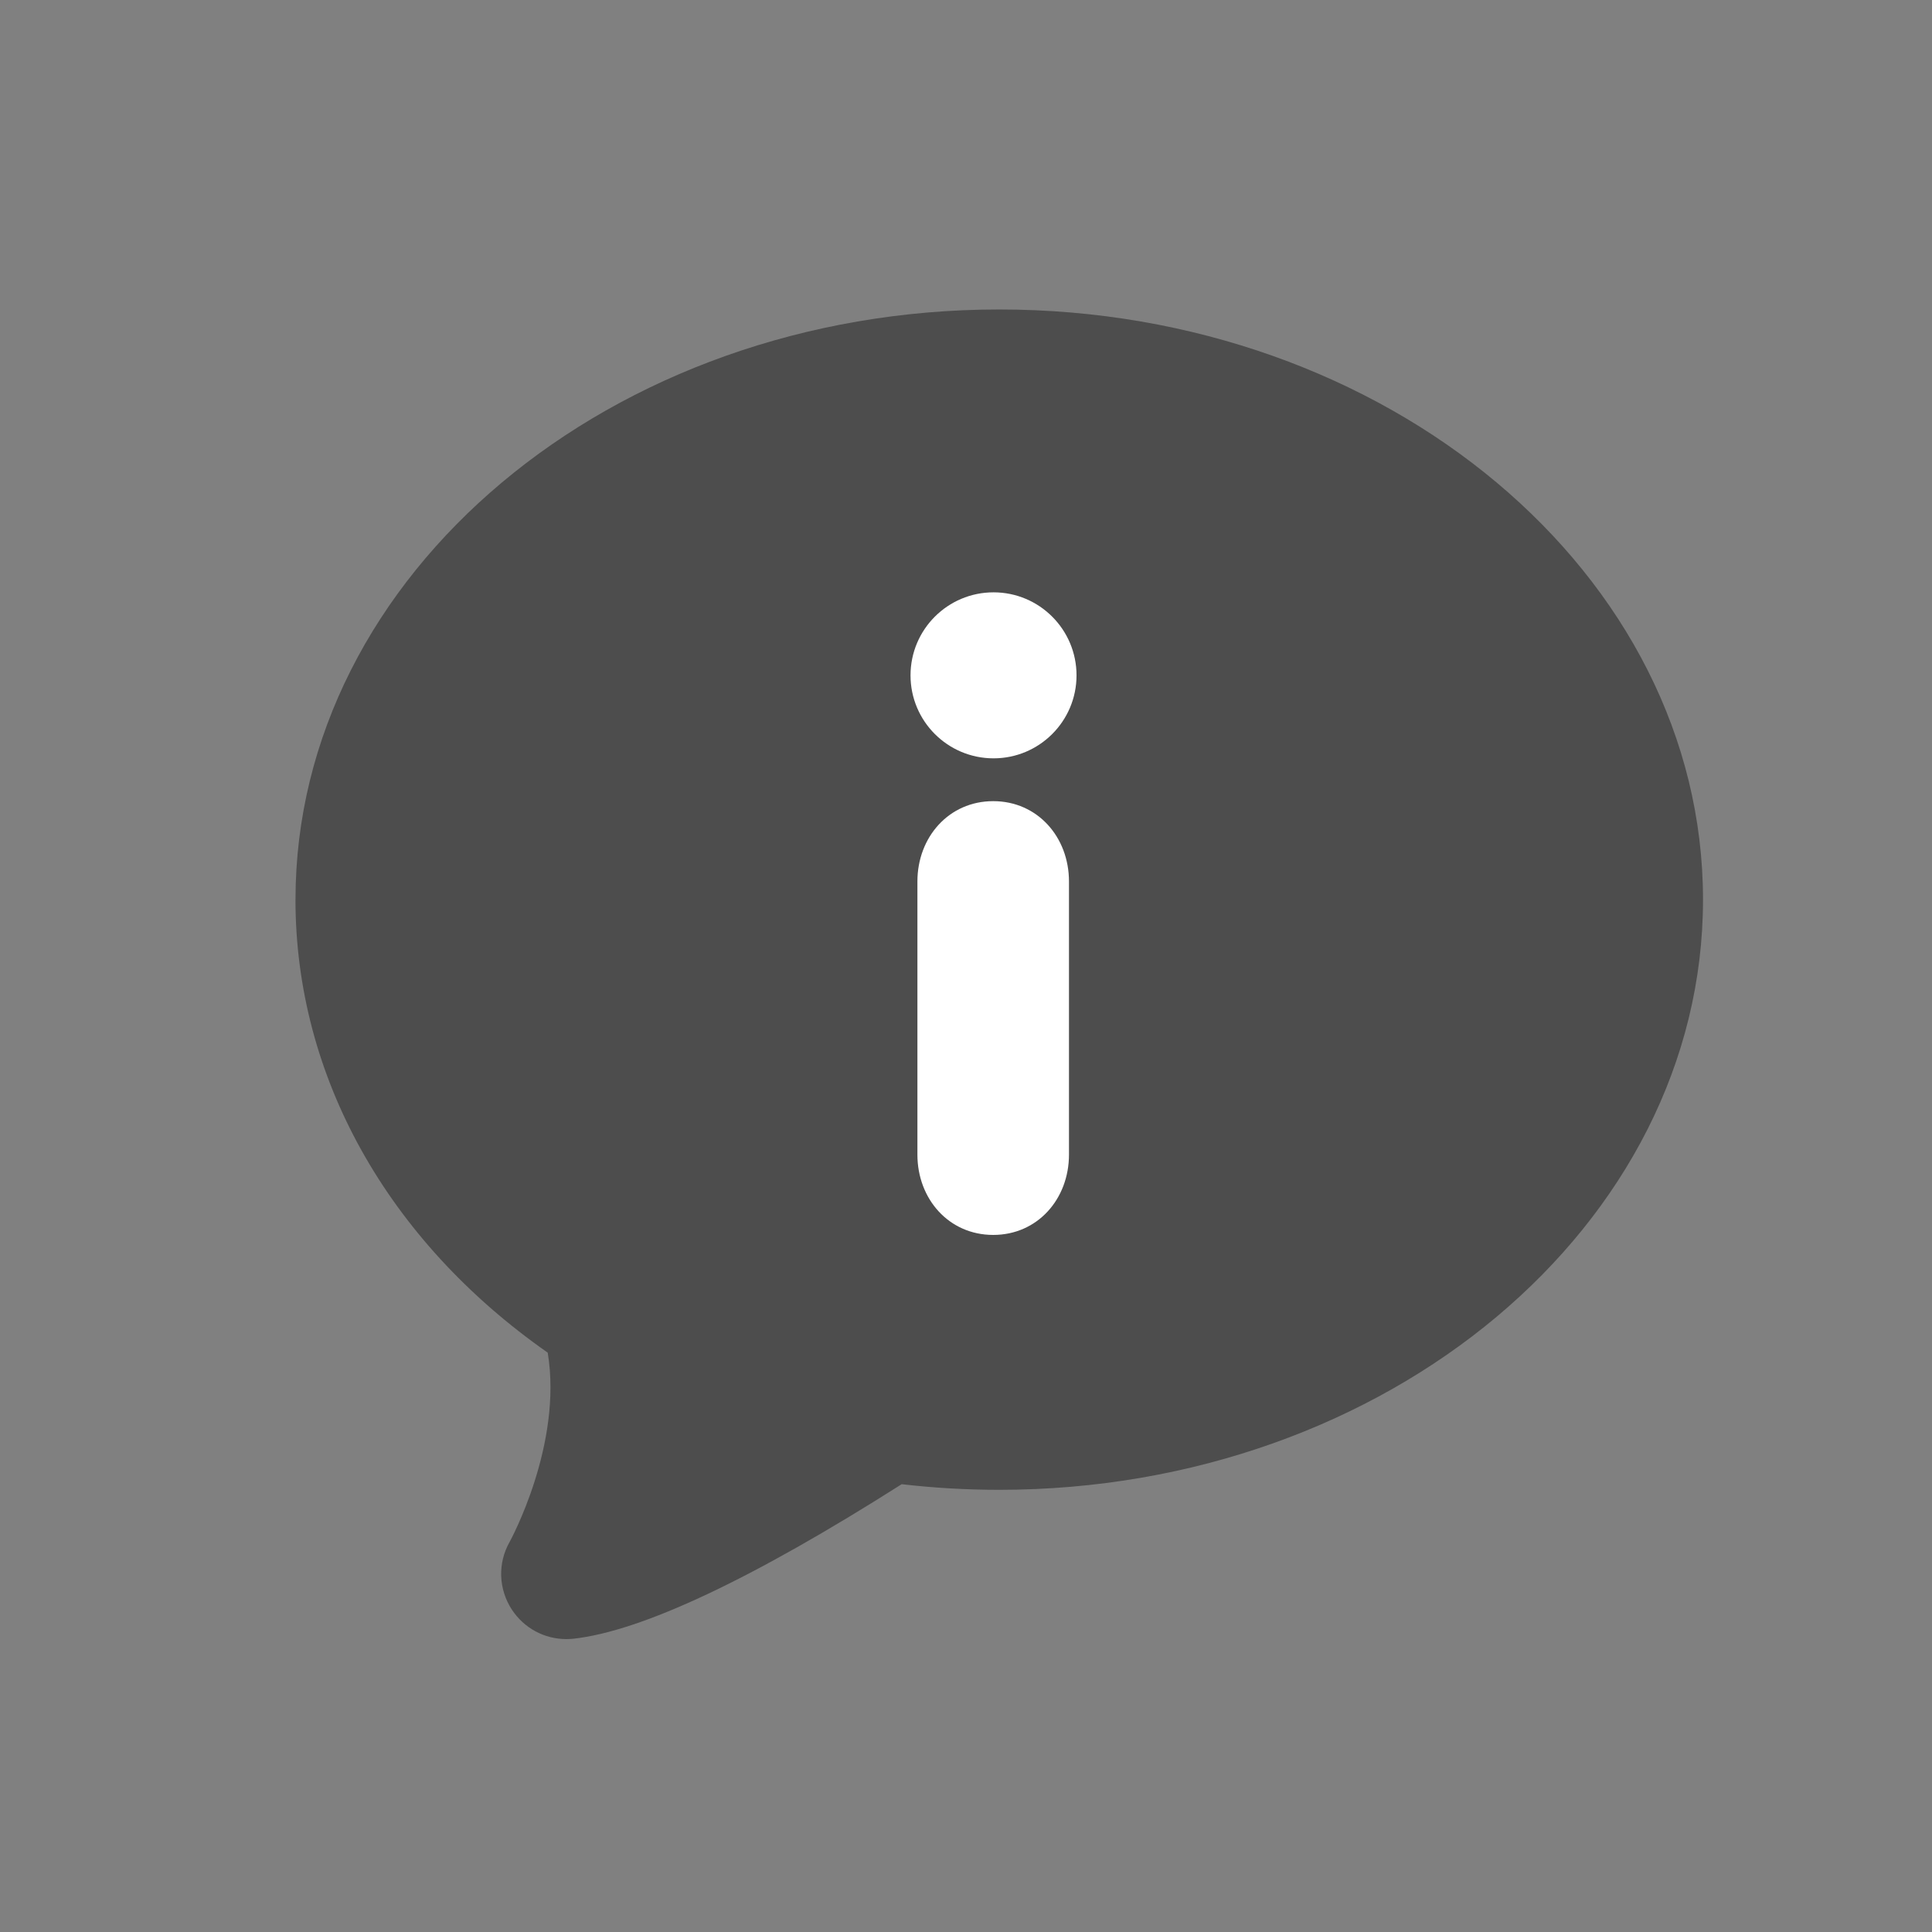 <?xml version="1.0" encoding="UTF-8" standalone="no"?>
<!-- Created with Inkscape (http://www.inkscape.org/) -->

<svg
   xmlns:dc="http://purl.org/dc/elements/1.1/"
   xmlns:cc="http://creativecommons.org/ns#"
   xmlns:rdf="http://www.w3.org/1999/02/22-rdf-syntax-ns#"
   xmlns:svg="http://www.w3.org/2000/svg"
   xmlns="http://www.w3.org/2000/svg"
   xmlns:sodipodi="http://sodipodi.sourceforge.net/DTD/sodipodi-0.dtd"
   xmlns:inkscape="http://www.inkscape.org/namespaces/inkscape"
   width="22"
   height="22"
   id="svg3869"
   version="1.1"
   inkscape:version="0.91 r13725"
   sodipodi:docname="dialog-information.svg">
  <rect width="100%" height="100%" fill="#808080" stroke="none"/>
  <defs
     id="defs3871" />
  <sodipodi:namedview
     id="base"
     pagecolor="#ffffff"
     bordercolor="#666666"
     borderopacity="1.0"
     inkscape:pageopacity="0.0"
     inkscape:pageshadow="2"
     inkscape:zoom="16"
     inkscape:cx="10.922869"
     inkscape:cy="7.6035376"
     inkscape:document-units="px"
     inkscape:current-layer="layer1"
     showgrid="true"
     fit-margin-top="0"
     fit-margin-left="0"
     fit-margin-right="0"
     fit-margin-bottom="0"
     inkscape:window-width="1366"
     inkscape:window-height="642"
     inkscape:window-x="0"
     inkscape:window-y="33"
     inkscape:window-maximized="1"
     inkscape:showpageshadow="false"
     inkscape:snap-bbox="true"
     inkscape:object-nodes="true">
    <inkscape:grid
       type="xygrid"
       id="grid4132" />
    <sodipodi:guide
       position="2,20"
       orientation="18,0"
       id="guide4138" />
    <sodipodi:guide
       position="2,2"
       orientation="0,18"
       id="guide4140" />
    <sodipodi:guide
       position="20,2"
       orientation="-18,0"
       id="guide4142" />
    <sodipodi:guide
       position="20,20"
       orientation="0,-18"
       id="guide4144" />
    <sodipodi:guide
       position="3,19"
       orientation="16,0"
       id="guide4146" />
    <sodipodi:guide
       position="3,3"
       orientation="0,16"
       id="guide4148" />
    <sodipodi:guide
       position="19,3"
       orientation="-16,0"
       id="guide4150" />
    <sodipodi:guide
       position="19,19"
       orientation="0,-16"
       id="guide4152" />
  </sodipodi:namedview>
  <g
     inkscape:label="Capa 1"
     inkscape:groupmode="layer"
     id="layer1"
     transform="translate(-326,-534.362)">
    <g
       transform="matrix(0.287,0,0,0.287,116.739,490.748)"
       id="layer1-3"
       inkscape:label="Layer 1">
      <path
         style="fill:#4d4d4d;fill-opacity:1;stroke:none;stroke-width:0.5;stroke-miterlimit:4;stroke-dasharray:none"
         sodipodi:nodetypes="ssssccscccs"
         inkscape:connector-curvature="0"
         id="path7"
         d="m 740.857,187.66 c 0,-12.912 12.526,-23.416 27.922,-23.416 15.397,0 27.923,10.505 27.923,23.416 0,12.912 -12.526,23.416 -27.923,23.416 -1.295,0 -2.594,-0.075 -3.871,-0.223 -5.93,3.767 -10.308,5.829 -13.021,6.131 -0.094,0.01 -0.189,0.015 -0.282,0.015 -0.872,0 -1.678,-0.434 -2.159,-1.163 -0.537,-0.815 -0.572,-1.848 -0.094,-2.692 0.022,-0.04 2.116,-3.861 1.512,-7.51 -6.37,-4.458 -10.008,-10.973 -10.008,-17.975 z" />
      <g
         style="fill:#ffffff;fill-opacity:1;stroke:none"
         transform="translate(725.96,165.637)"
         id="g5257">
        <g
           style="fill:#ffffff;fill-opacity:1;stroke:none"
           transform="matrix(0.868,0,0,0.868,22.891,3.379)"
           id="g5211">
          <g
             style="fill:#ffffff;fill-opacity:1;stroke:none"
             id="g5213">
            <path
               style="fill:#ffffff;fill-opacity:1;stroke:none"
               inkscape:connector-curvature="0"
               d="m 22.683,16.977 c -2.028,0 -3.465,1.646 -3.465,3.672 l 0,12.485 c 0,2.028 1.437,3.671 3.465,3.671 2.027,0 3.463,-1.643 3.463,-3.671 l 0,-12.485 c 0,-2.028 -1.436,-3.672 -3.463,-3.672 z"
               id="path5215" />
            <path
               style="fill:#ffffff;fill-opacity:1;stroke:none"
               inkscape:connector-curvature="0"
               d="m 22.698,7.432 c -2.095,0 -3.795,1.699 -3.795,3.795 0,2.095 1.7,3.793 3.795,3.793 2.093,0 3.793,-1.698 3.793,-3.793 0,-2.096 -1.7,-3.795 -3.793,-3.795 z"
               id="path5217" />
          </g>
        </g>
        <g
           style="fill:#ffffff;fill-opacity:1;stroke:none"
           id="g5221" />
        <g
           style="fill:#ffffff;fill-opacity:1;stroke:none"
           id="g5223" />
        <g
           style="fill:#ffffff;fill-opacity:1;stroke:none"
           id="g5225" />
        <g
           style="fill:#ffffff;fill-opacity:1;stroke:none"
           id="g5227" />
        <g
           style="fill:#ffffff;fill-opacity:1;stroke:none"
           id="g5229" />
        <g
           style="fill:#ffffff;fill-opacity:1;stroke:none"
           id="g5231" />
        <g
           style="fill:#ffffff;fill-opacity:1;stroke:none"
           id="g5233" />
        <g
           style="fill:#ffffff;fill-opacity:1;stroke:none"
           id="g5235" />
        <g
           style="fill:#ffffff;fill-opacity:1;stroke:none"
           id="g5237" />
        <g
           style="fill:#ffffff;fill-opacity:1;stroke:none"
           id="g5239" />
        <g
           style="fill:#ffffff;fill-opacity:1;stroke:none"
           id="g5241" />
        <g
           style="fill:#ffffff;fill-opacity:1;stroke:none"
           id="g5243" />
        <g
           style="fill:#ffffff;fill-opacity:1;stroke:none"
           id="g5245" />
        <g
           style="fill:#ffffff;fill-opacity:1;stroke:none"
           id="g5247" />
        <g
           style="fill:#ffffff;fill-opacity:1;stroke:none"
           id="g5249" />
      </g>
    </g>
  </g>
</svg>
